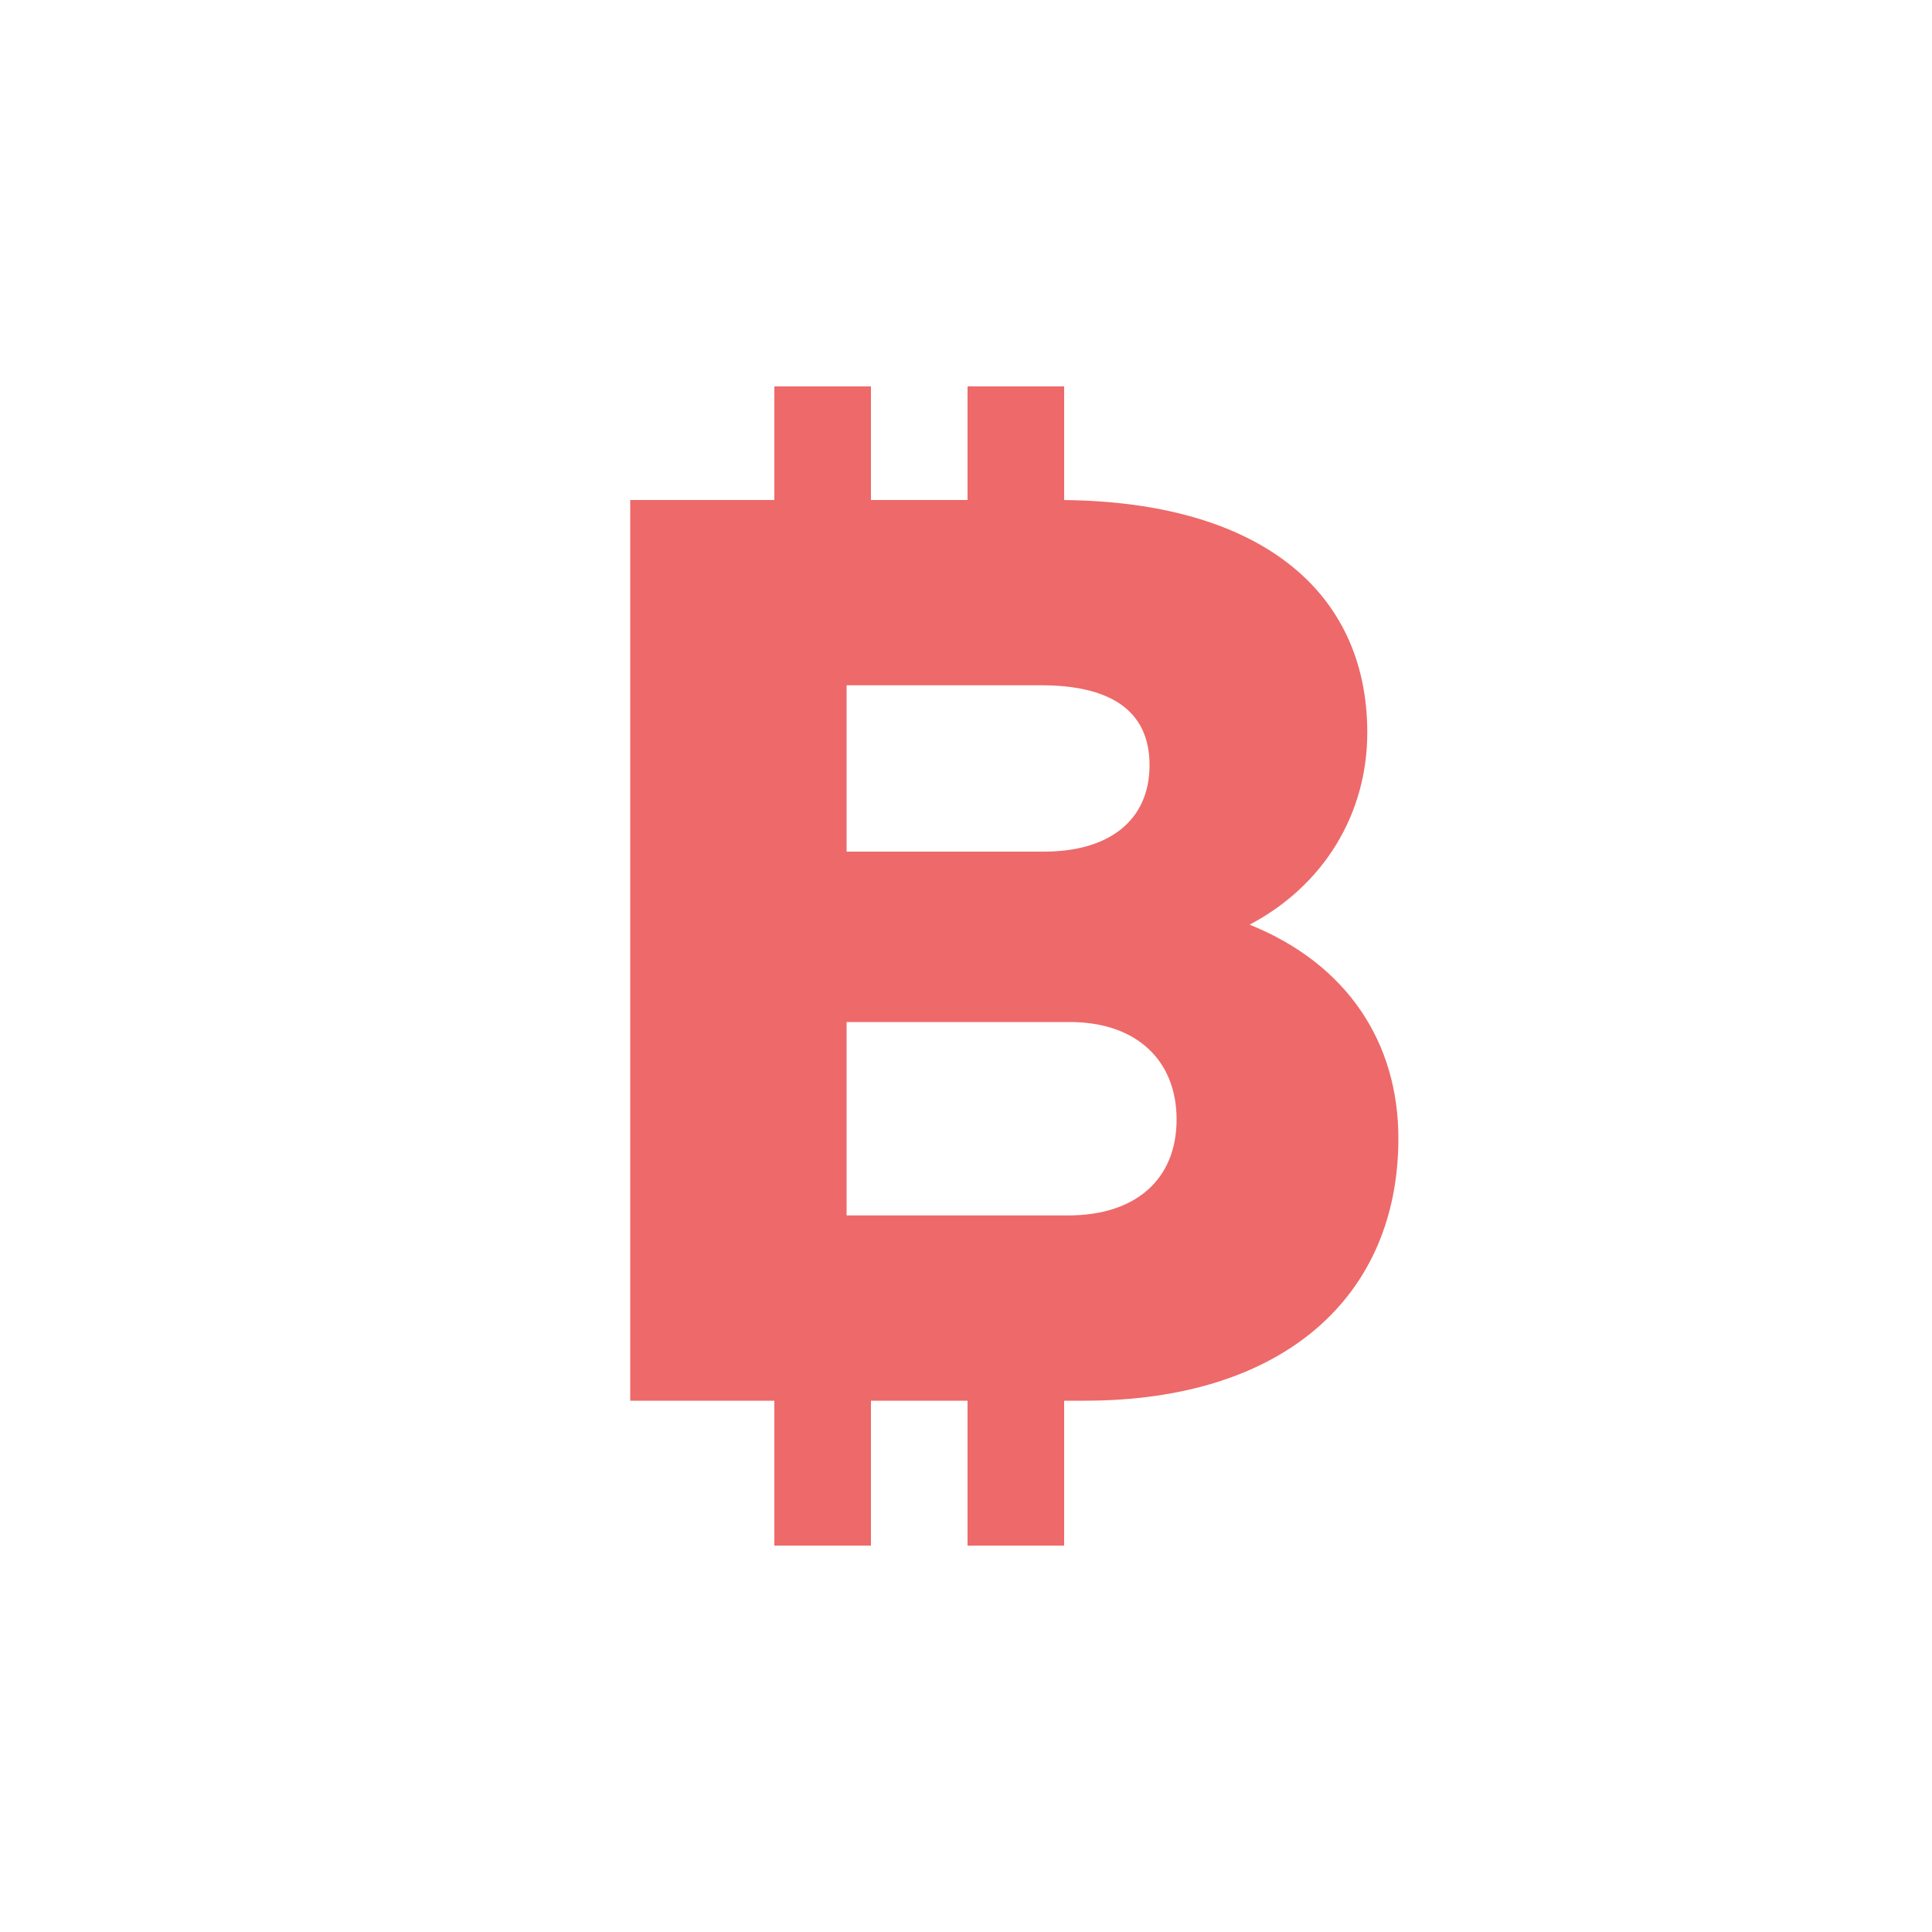 <?xml version="1.0" encoding="UTF-8" standalone="no"?>
<svg width="40px" height="40px" viewBox="0 0 40 40" version="1.1" xmlns="http://www.w3.org/2000/svg" xmlns:xlink="http://www.w3.org/1999/xlink" xmlns:sketch="http://www.bohemiancoding.com/sketch/ns">
    <title>btc</title>
    <description>Created with Sketch (http://www.bohemiancoding.com/sketch)</description>
    <defs></defs>
    <g id="Bitcoin-icon" stroke="none" stroke-width="1" fill="none" fill-rule="evenodd" sketch:type="MSPage">
        <g id="btc" sketch:type="MSArtboardGroup" fill="#EE6969">
            <path d="M16.032,10.352 L13.048,10.352 L13.048,29 L22.456,29 C26.572,29 28.952,26.844 28.952,23.568 C28.952,23.568 28.952,26.844 28.952,23.568 C28.952,21.58 27.888,19.956 25.872,19.144 C27.412,18.332 28.308,16.848 28.308,15.168 C28.308,12.205 26.036,10.393 22.032,10.353 L22.032,10.353 L22.032,8 L20.032,8 L20.032,10.352 L18.032,10.352 L18.032,8 L16.032,8 L16.032,10.352 Z M23.8,15.84 C23.8,16.988 22.96,17.632 21.616,17.632 L17.528,17.632 L17.528,14.188 L21.56,14.188 C22.96,14.188 23.8,14.692 23.8,15.84 C23.8,15.84 23.8,14.692 23.8,15.84 Z M24.36,23.176 C24.36,24.436 23.492,25.164 22.12,25.164 L17.528,25.164 L17.528,21.16 L22.148,21.16 C23.548,21.16 24.36,21.972 24.36,23.176 C24.36,23.176 24.36,21.972 24.36,23.176 Z M20.032,29 L20.032,32 L22.032,32 L22.032,29 L20.032,29 Z M16.032,29 L16.032,32 L18.032,32 L18.032,29 L16.032,29 Z" id="B" sketch:type="MSShapeGroup"></path>
        </g>
    </g>
</svg>